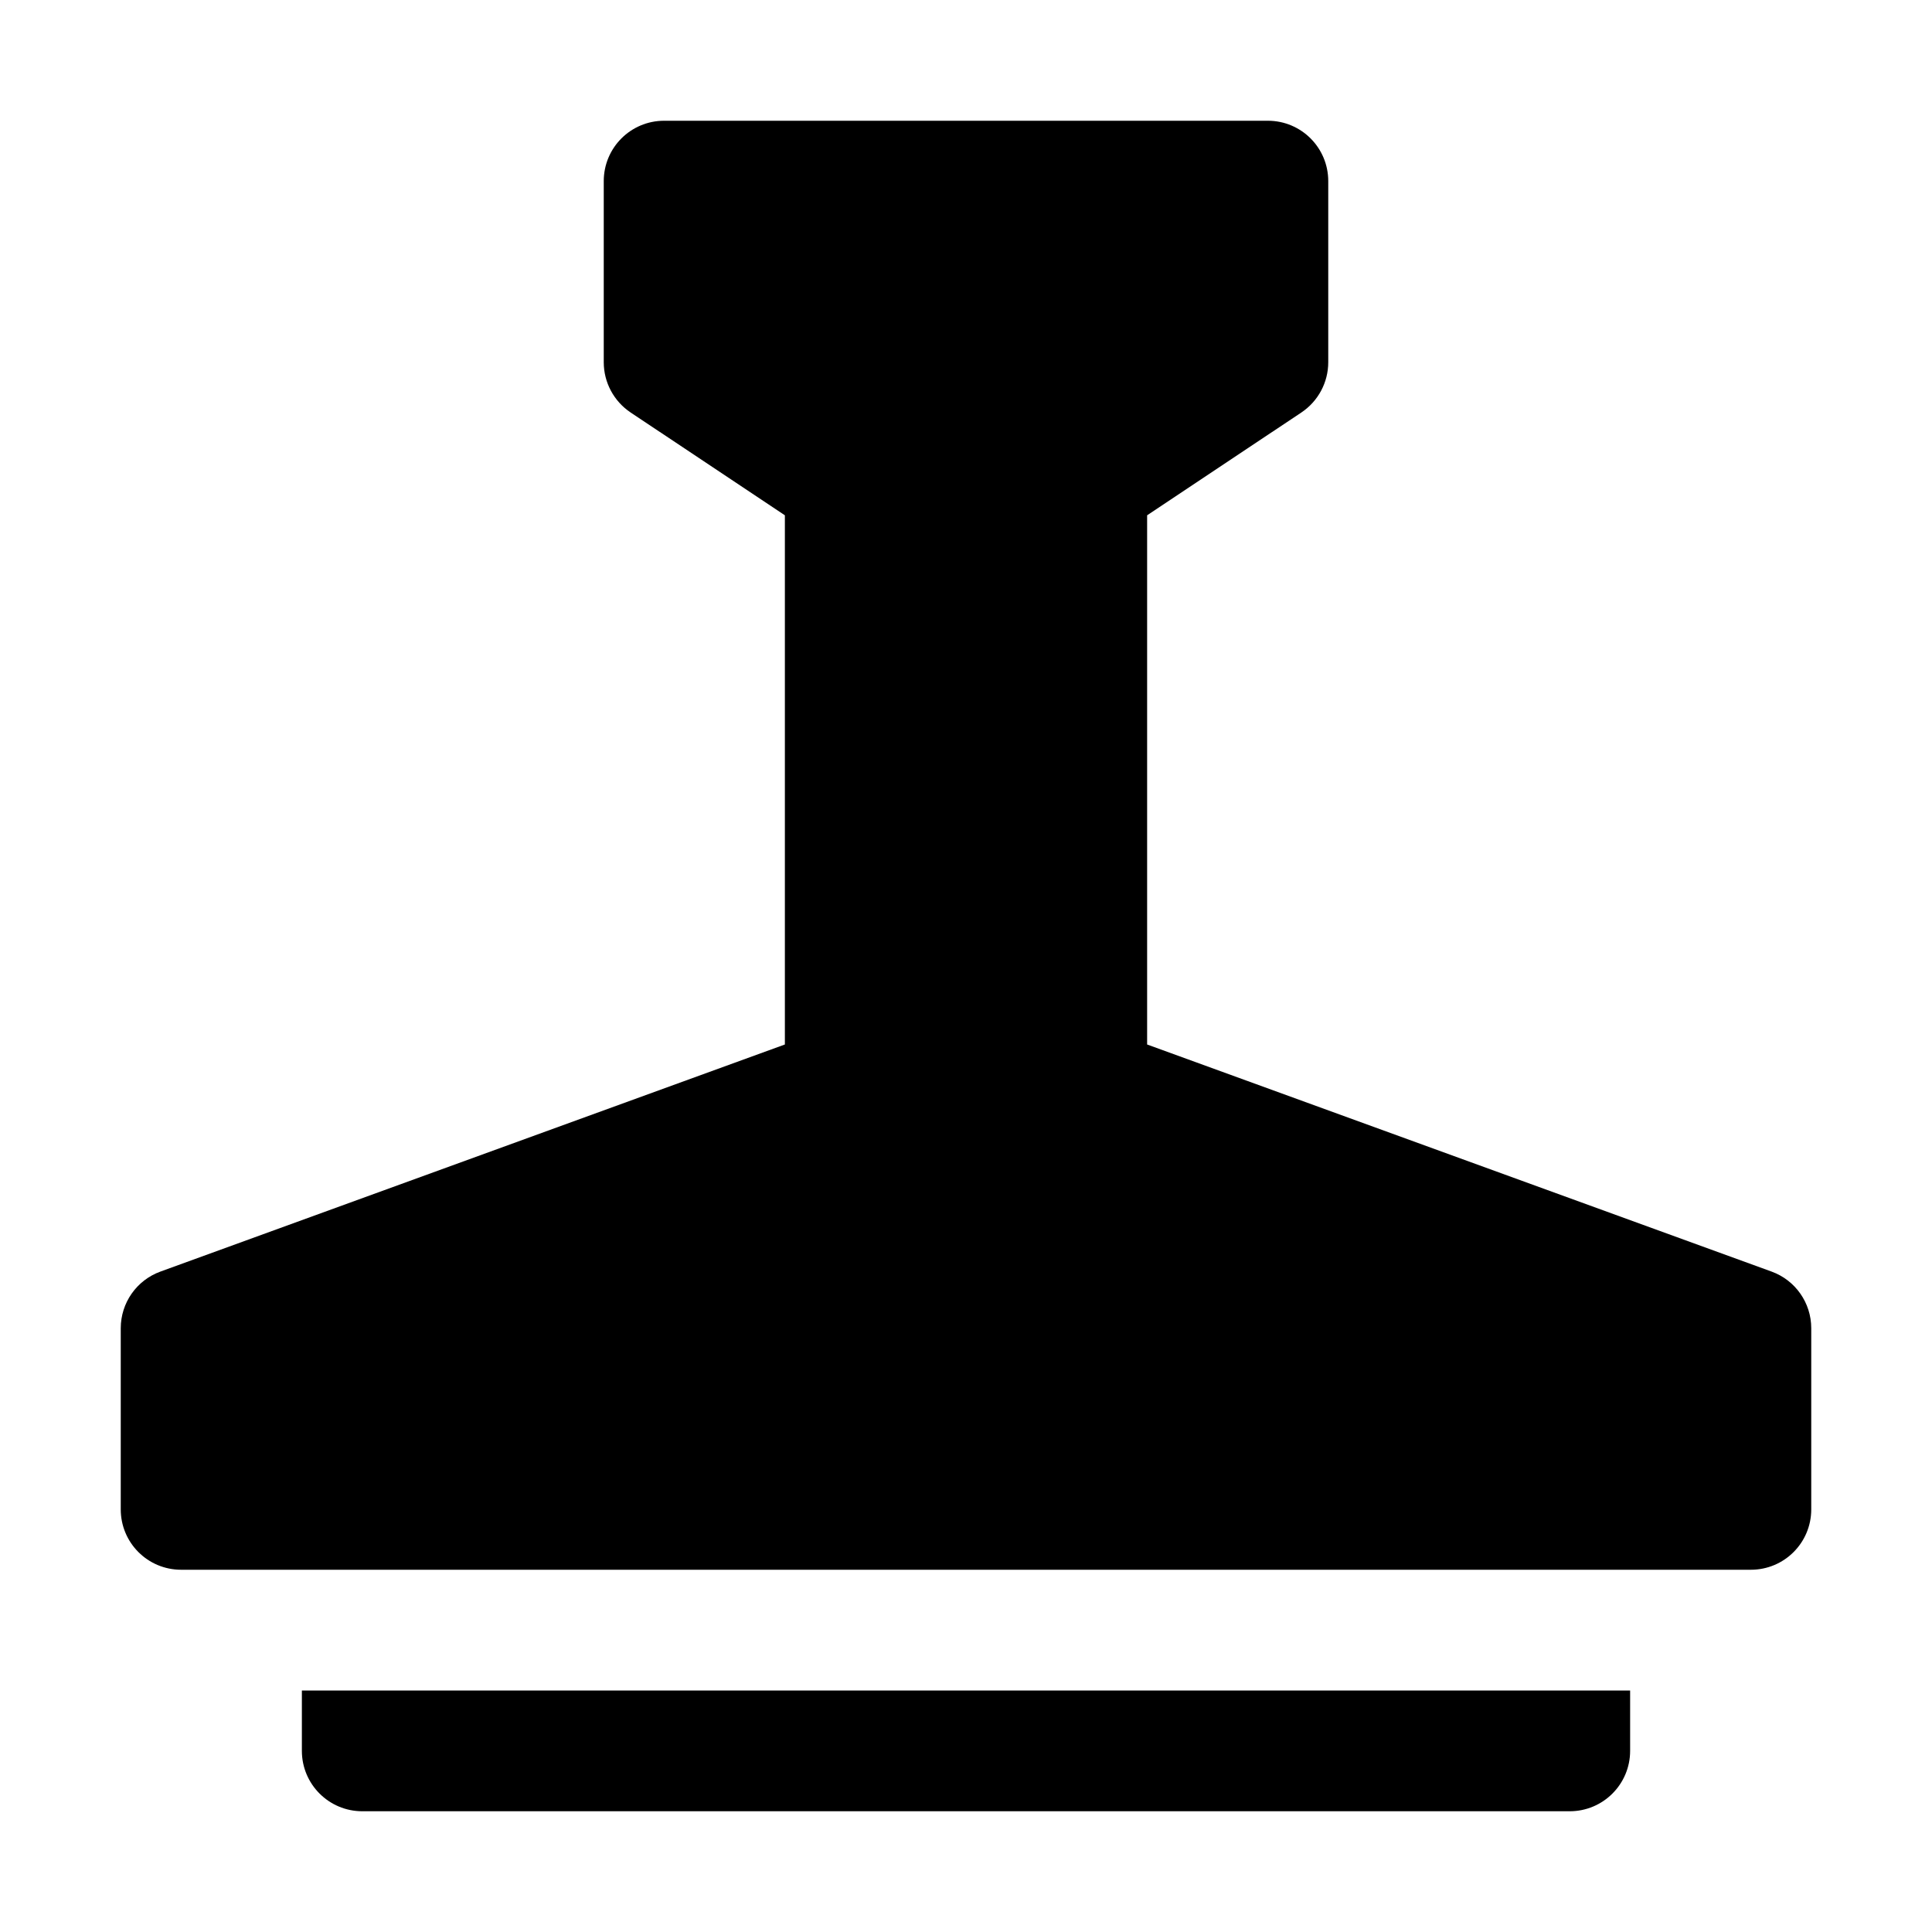 <?xml version="1.0" encoding="utf-8"?>
<!-- Generator: Adobe Illustrator 19.2.1, SVG Export Plug-In . SVG Version: 6.00 Build 0)  -->
<!DOCTYPE svg PUBLIC "-//W3C//DTD SVG 1.1//EN" "http://www.w3.org/Graphics/SVG/1.1/DTD/svg11.dtd">
<svg version="1.1" id="Layer_1" xmlns="http://www.w3.org/2000/svg" xmlns:xlink="http://www.w3.org/1999/xlink" x="0px" y="0px"
	 width="32px" height="32px" viewBox="0 0 32 32" enable-background="new 0 0 32 32" xml:space="preserve">
<path d="M2.658,21.061C2.263,21.204,2,21.579,2,22v3c0,0.553,0.447,1,1,1h26c0.553,0,1-0.447,1-1v-3
	c0-0.421-0.263-0.796-0.658-0.939L19,17.3V8.535l2.555-1.703C21.833,6.646,22,6.334,22,6V3c0-0.553-0.447-1-1-1H11
	c-0.553,0-1,0.447-1,1v3c0,0.334,0.167,0.646,0.445,0.832L13,8.535V17.3L2.658,21.061z"/>
<path d="M27,28H5v1c0,0.552,0.448,1,1,1h20c0.552,0,1-0.448,1-1V28z"/>
</svg>
